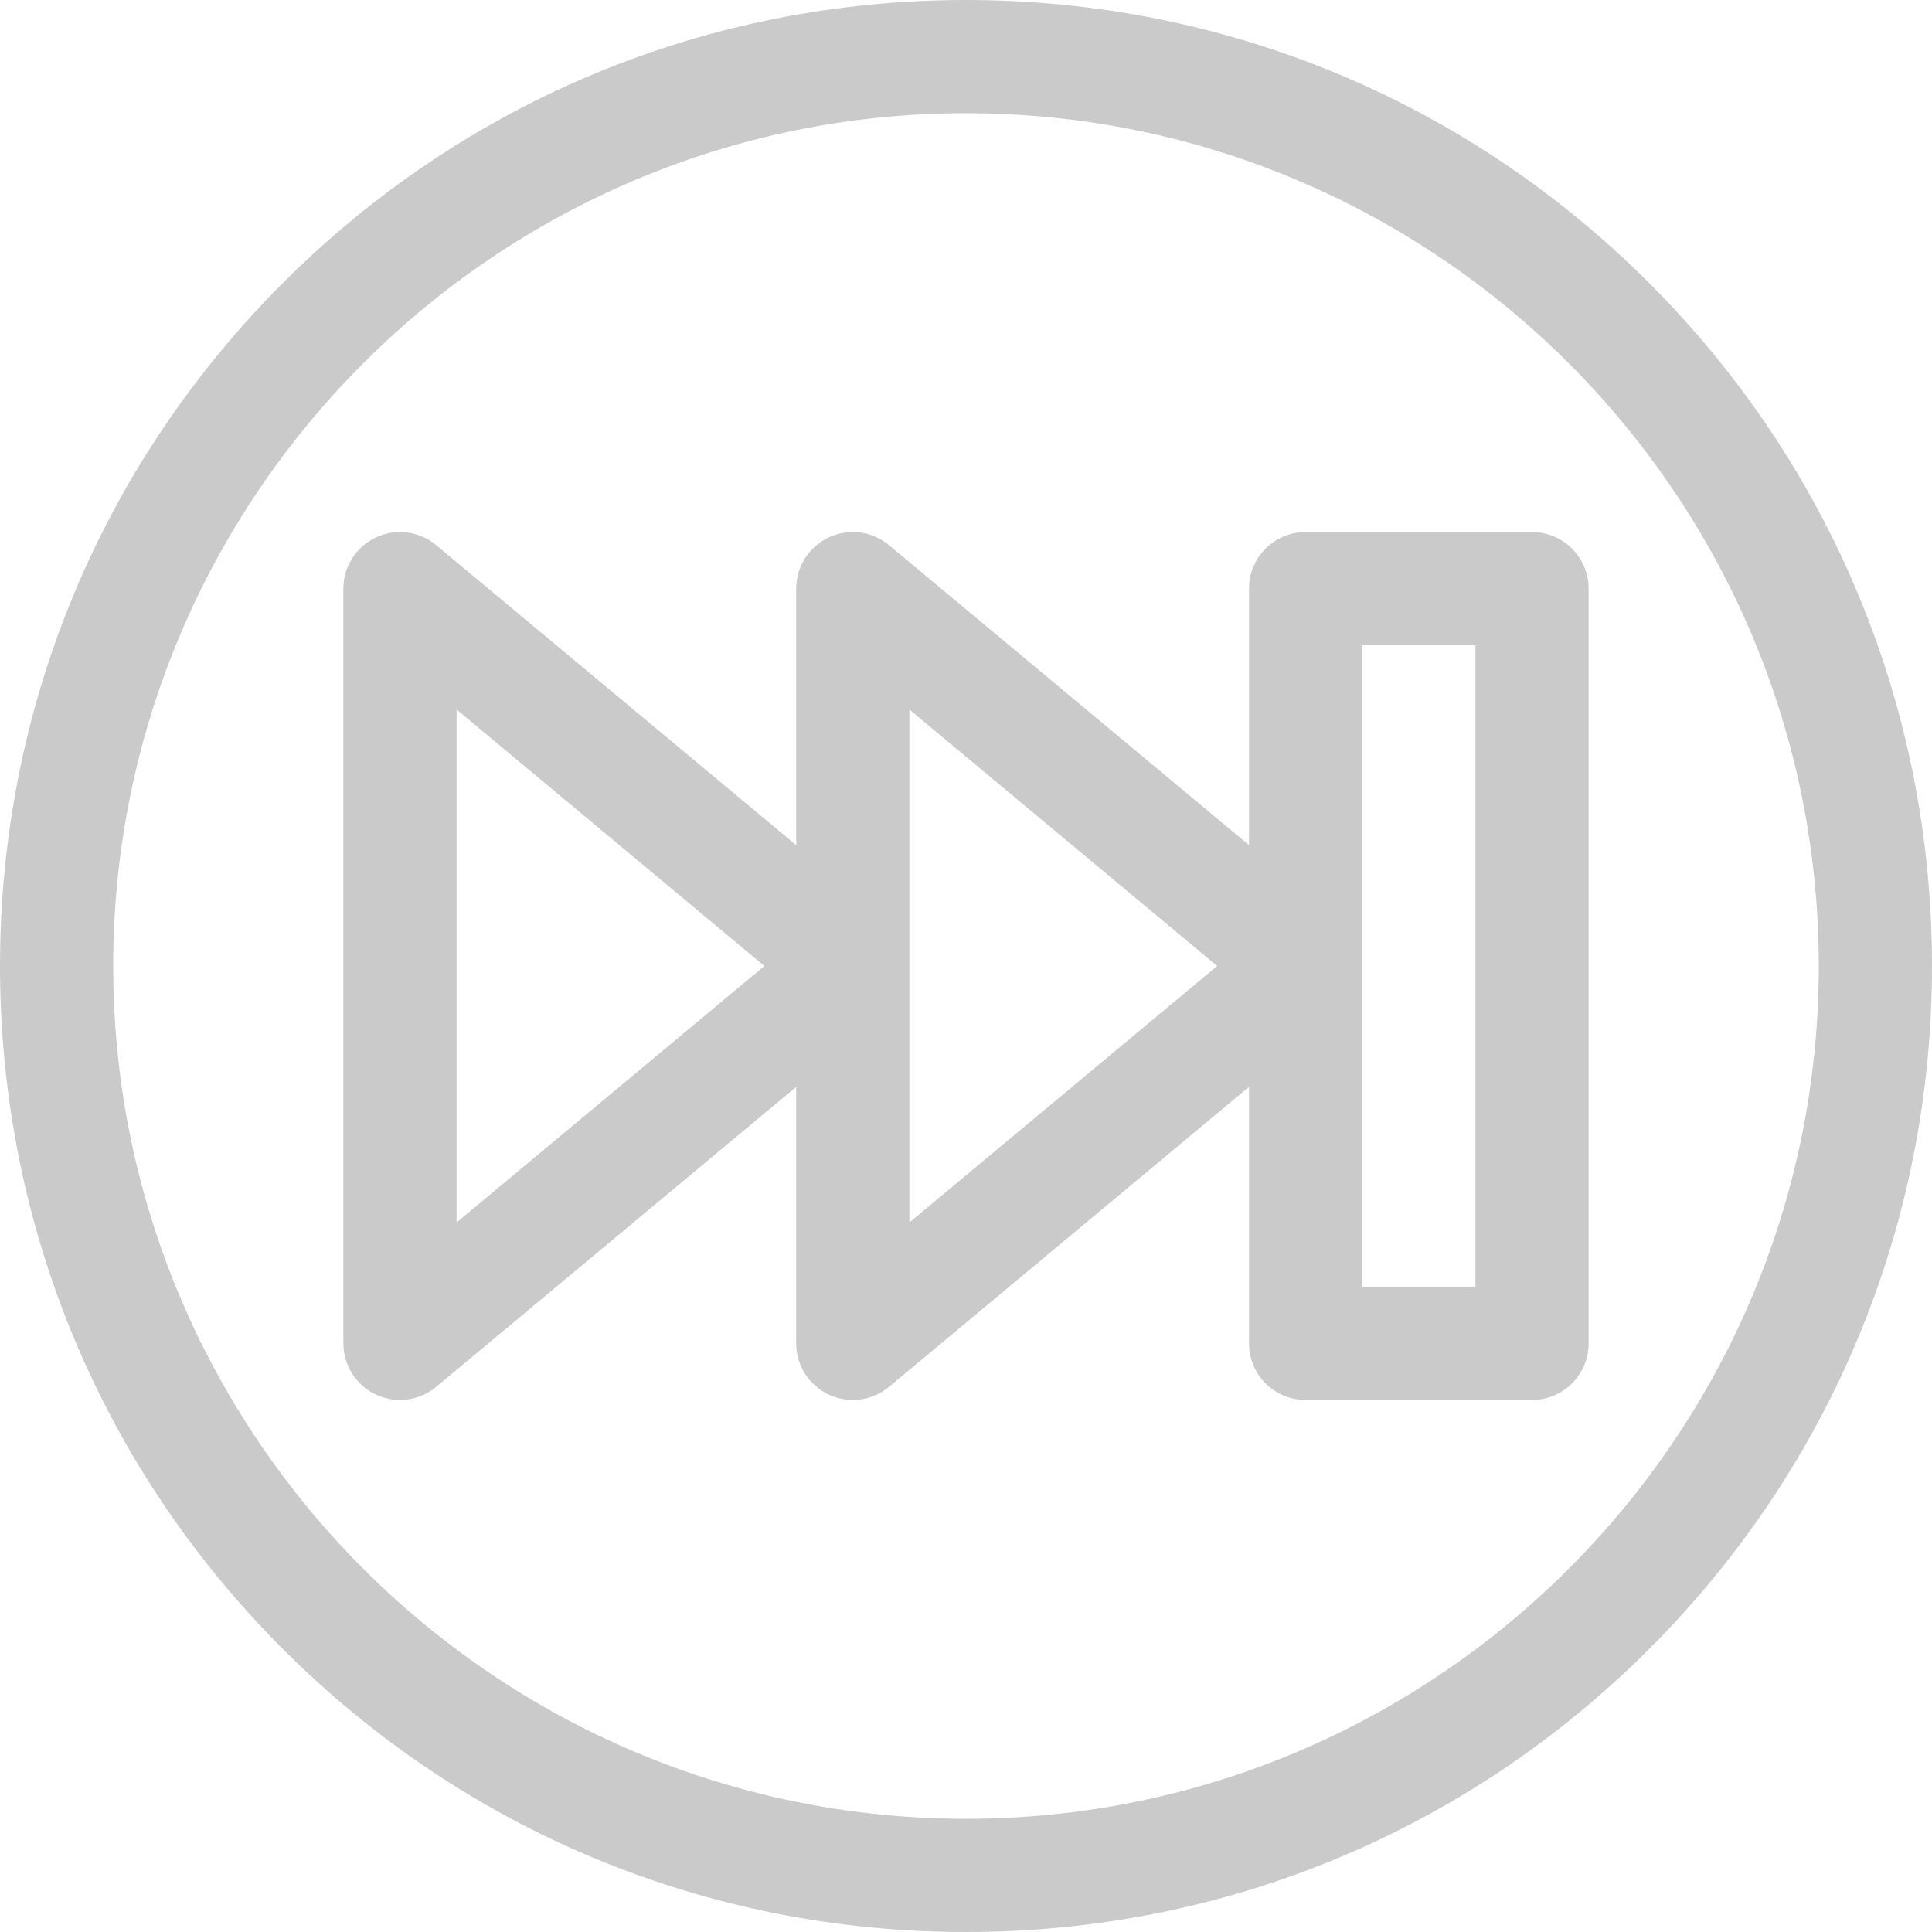 <?xml version="1.0"?>
<svg xmlns="http://www.w3.org/2000/svg" id="Capa_1" enable-background="new 0 0 512 512" height="512px" viewBox="0 0 512 512" width="512px" class=""><g><g><path d="m437.02 74.98c-48.353-48.351-112.64-74.98-181.02-74.98s-132.667 26.629-181.02 74.98c-48.351 48.353-74.98 112.64-74.98 181.02s26.629 132.667 74.98 181.02c48.353 48.351 112.64 74.98 181.02 74.98s132.667-26.629 181.02-74.98c48.351-48.353 74.98-112.64 74.98-181.02s-26.629-132.667-74.98-181.02zm-181.02 407.02c-124.617 0-226-101.383-226-226s101.383-226 226-226 226 101.383 226 226-101.383 226-226 226z" data-original="#000000" class="active-path" data-old_color="#000000" fill="#CACACA"/><path d="m406 141h-60c-8.284 0-15 6.716-15 15v67.974l-95.397-79.498c-4.471-3.727-10.694-4.527-15.965-2.061-5.271 2.47-8.638 7.765-8.638 13.585v67.974l-95.397-79.498c-4.471-3.727-10.695-4.527-15.965-2.061-5.271 2.47-8.638 7.765-8.638 13.585v200c0 5.82 3.367 11.115 8.638 13.584 2.03.951 4.202 1.416 6.36 1.416 3.445 0 6.856-1.186 9.605-3.477l95.397-79.497v67.974c0 5.82 3.367 11.115 8.638 13.584 2.03.951 4.202 1.416 6.36 1.416 3.445 0 6.856-1.186 9.605-3.477l95.397-79.497v67.974c0 8.284 6.716 15 15 15h60c8.284 0 15-6.716 15-15v-200c0-8.284-6.716-15-15-15zm-285 182.975v-135.95l81.569 67.975zm120 0v-135.95l81.569 67.975zm150 17.025h-30v-170h30z" data-original="#000000" class="active-path" data-old_color="#000000" fill="#CACACA"/></g></g> </svg>

